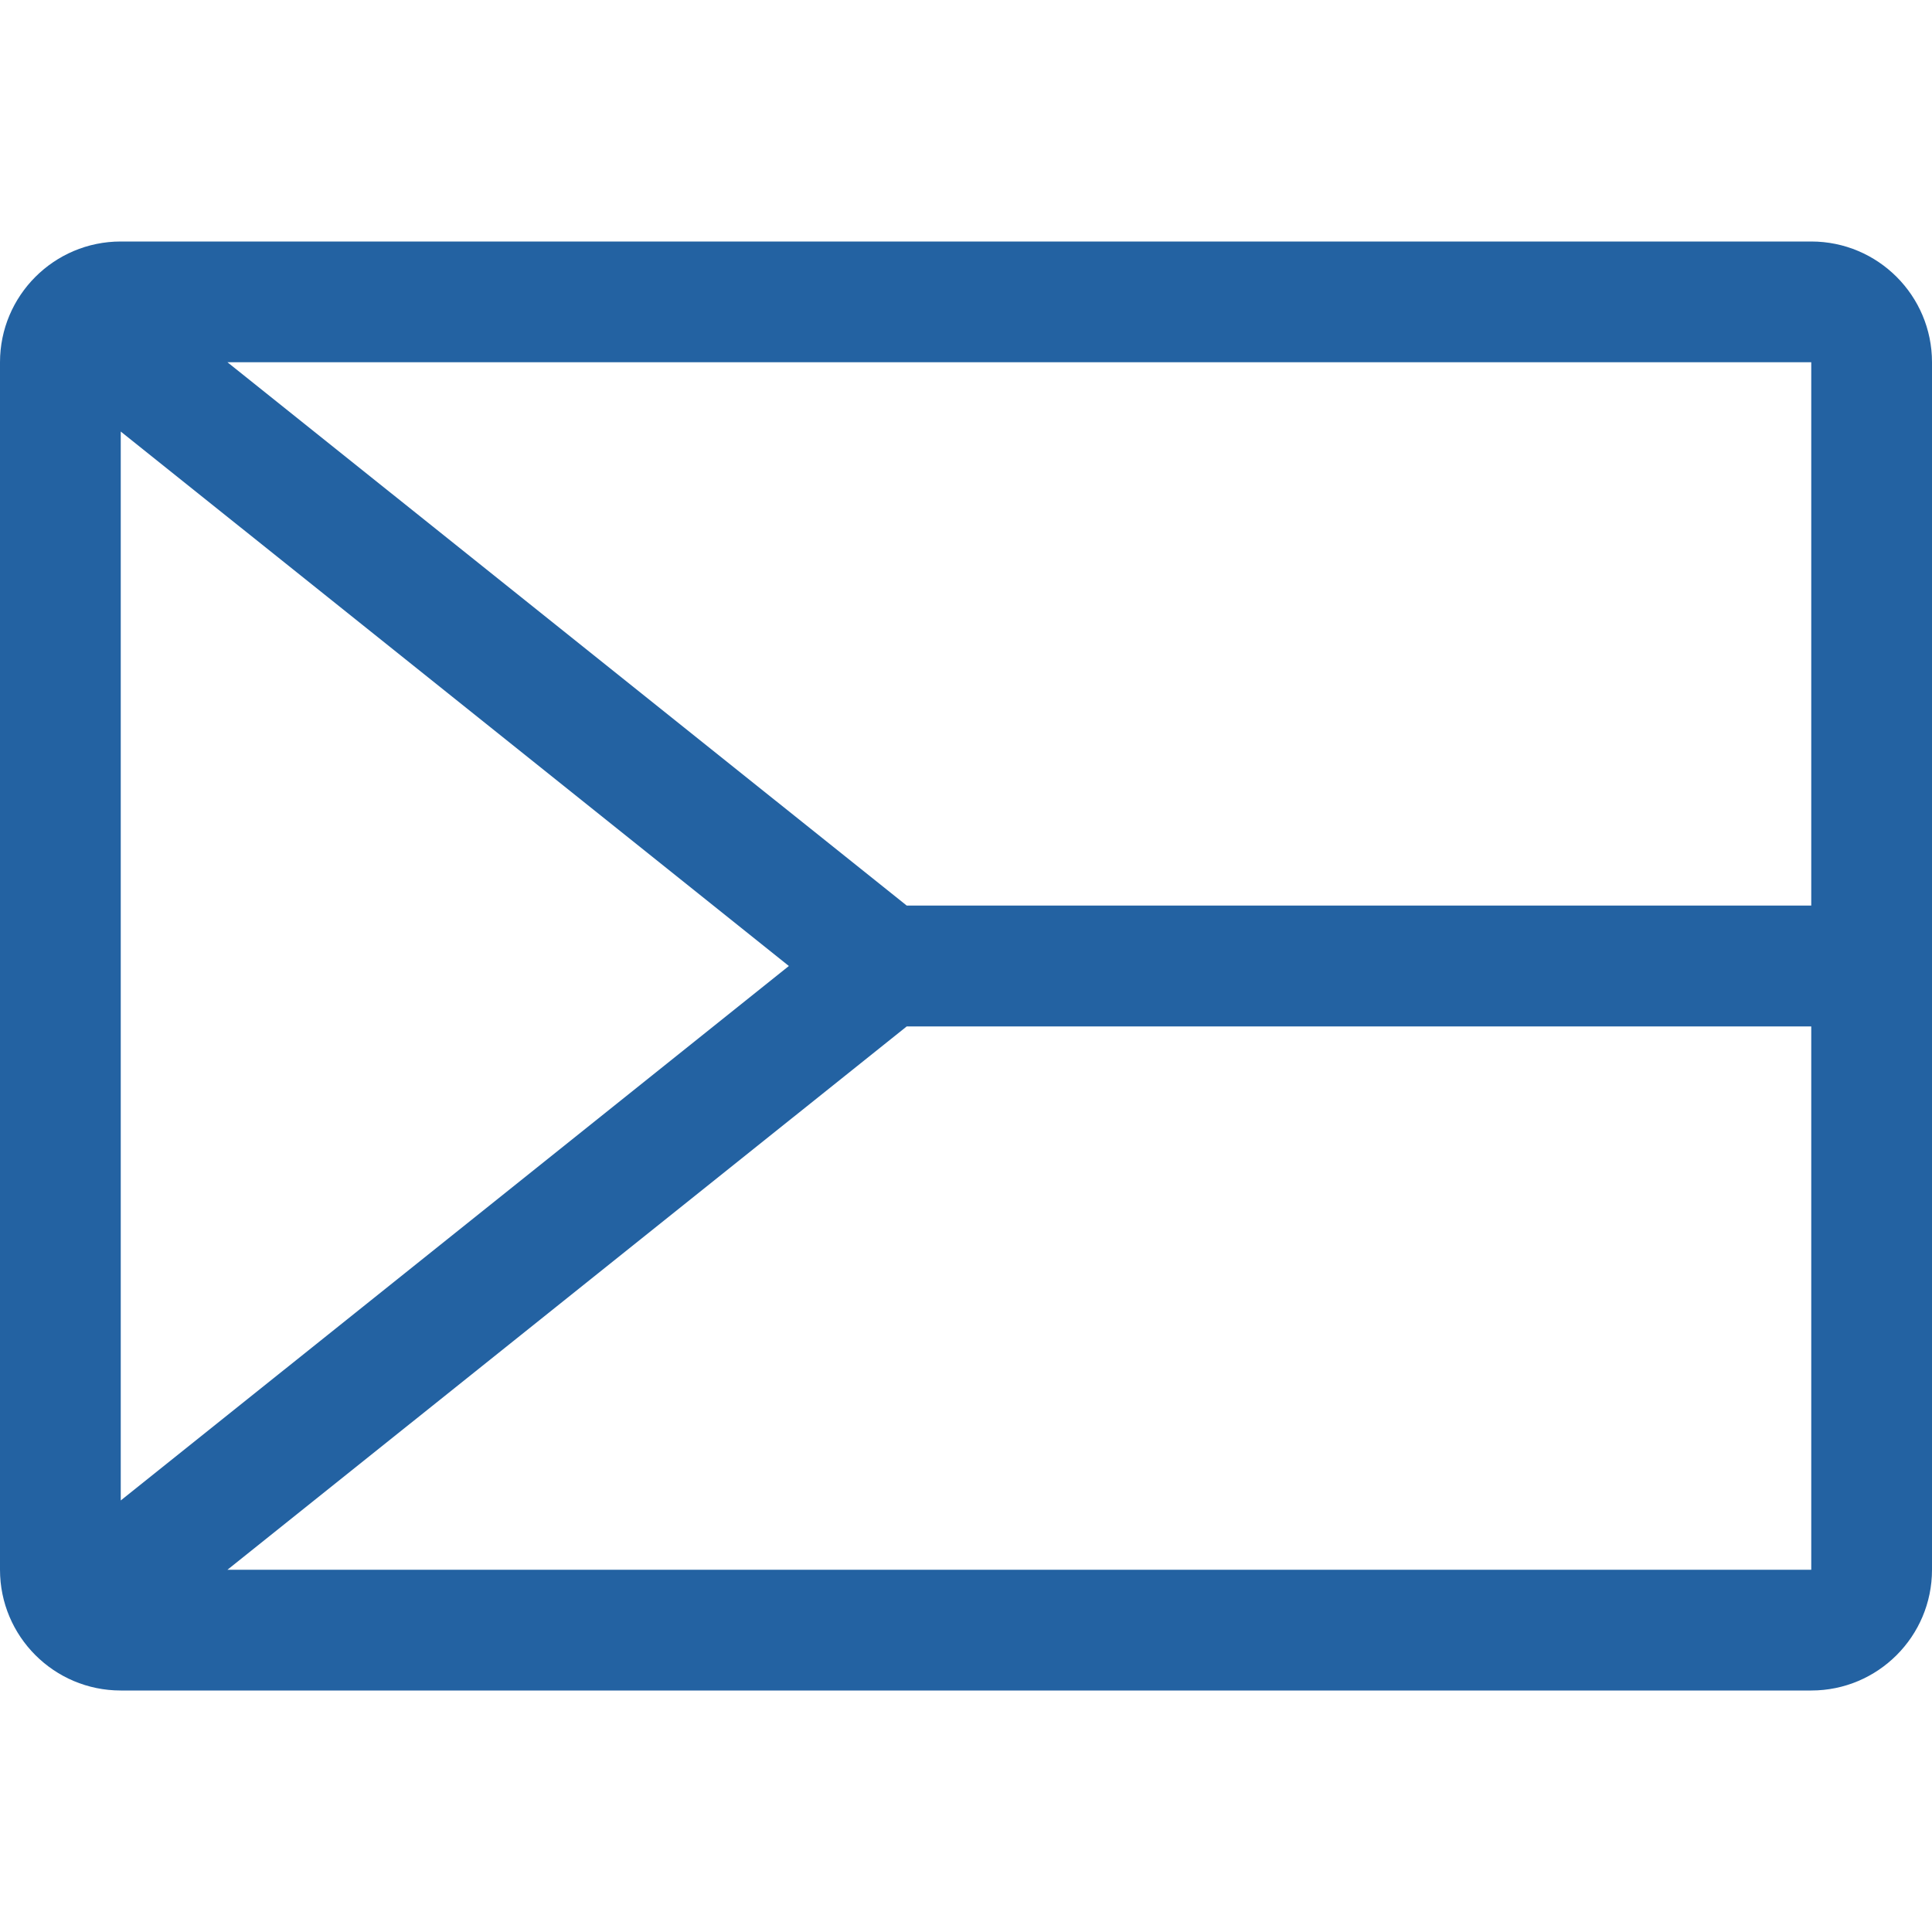 <svg width="22" height="22" viewBox="0 0 22 22" fill="none" xmlns="http://www.w3.org/2000/svg">
<path fill-rule="evenodd" clip-rule="evenodd" d="M1.375 2.75C0.616 2.75 0 3.366 0 4.125V17.875C0 18.634 0.616 19.25 1.375 19.25H20.625C21.384 19.25 22 18.634 22 17.875V4.125C22 3.366 21.384 2.75 20.625 2.75H1.375ZM20.625 4.125H2.59L10.325 10.312H20.625V4.125ZM20.625 11.688H10.325L2.59 17.875H20.625V11.688ZM8.983 11L1.375 17.086V4.914L8.983 11Z" fill="#2362A2"/>
</svg>
